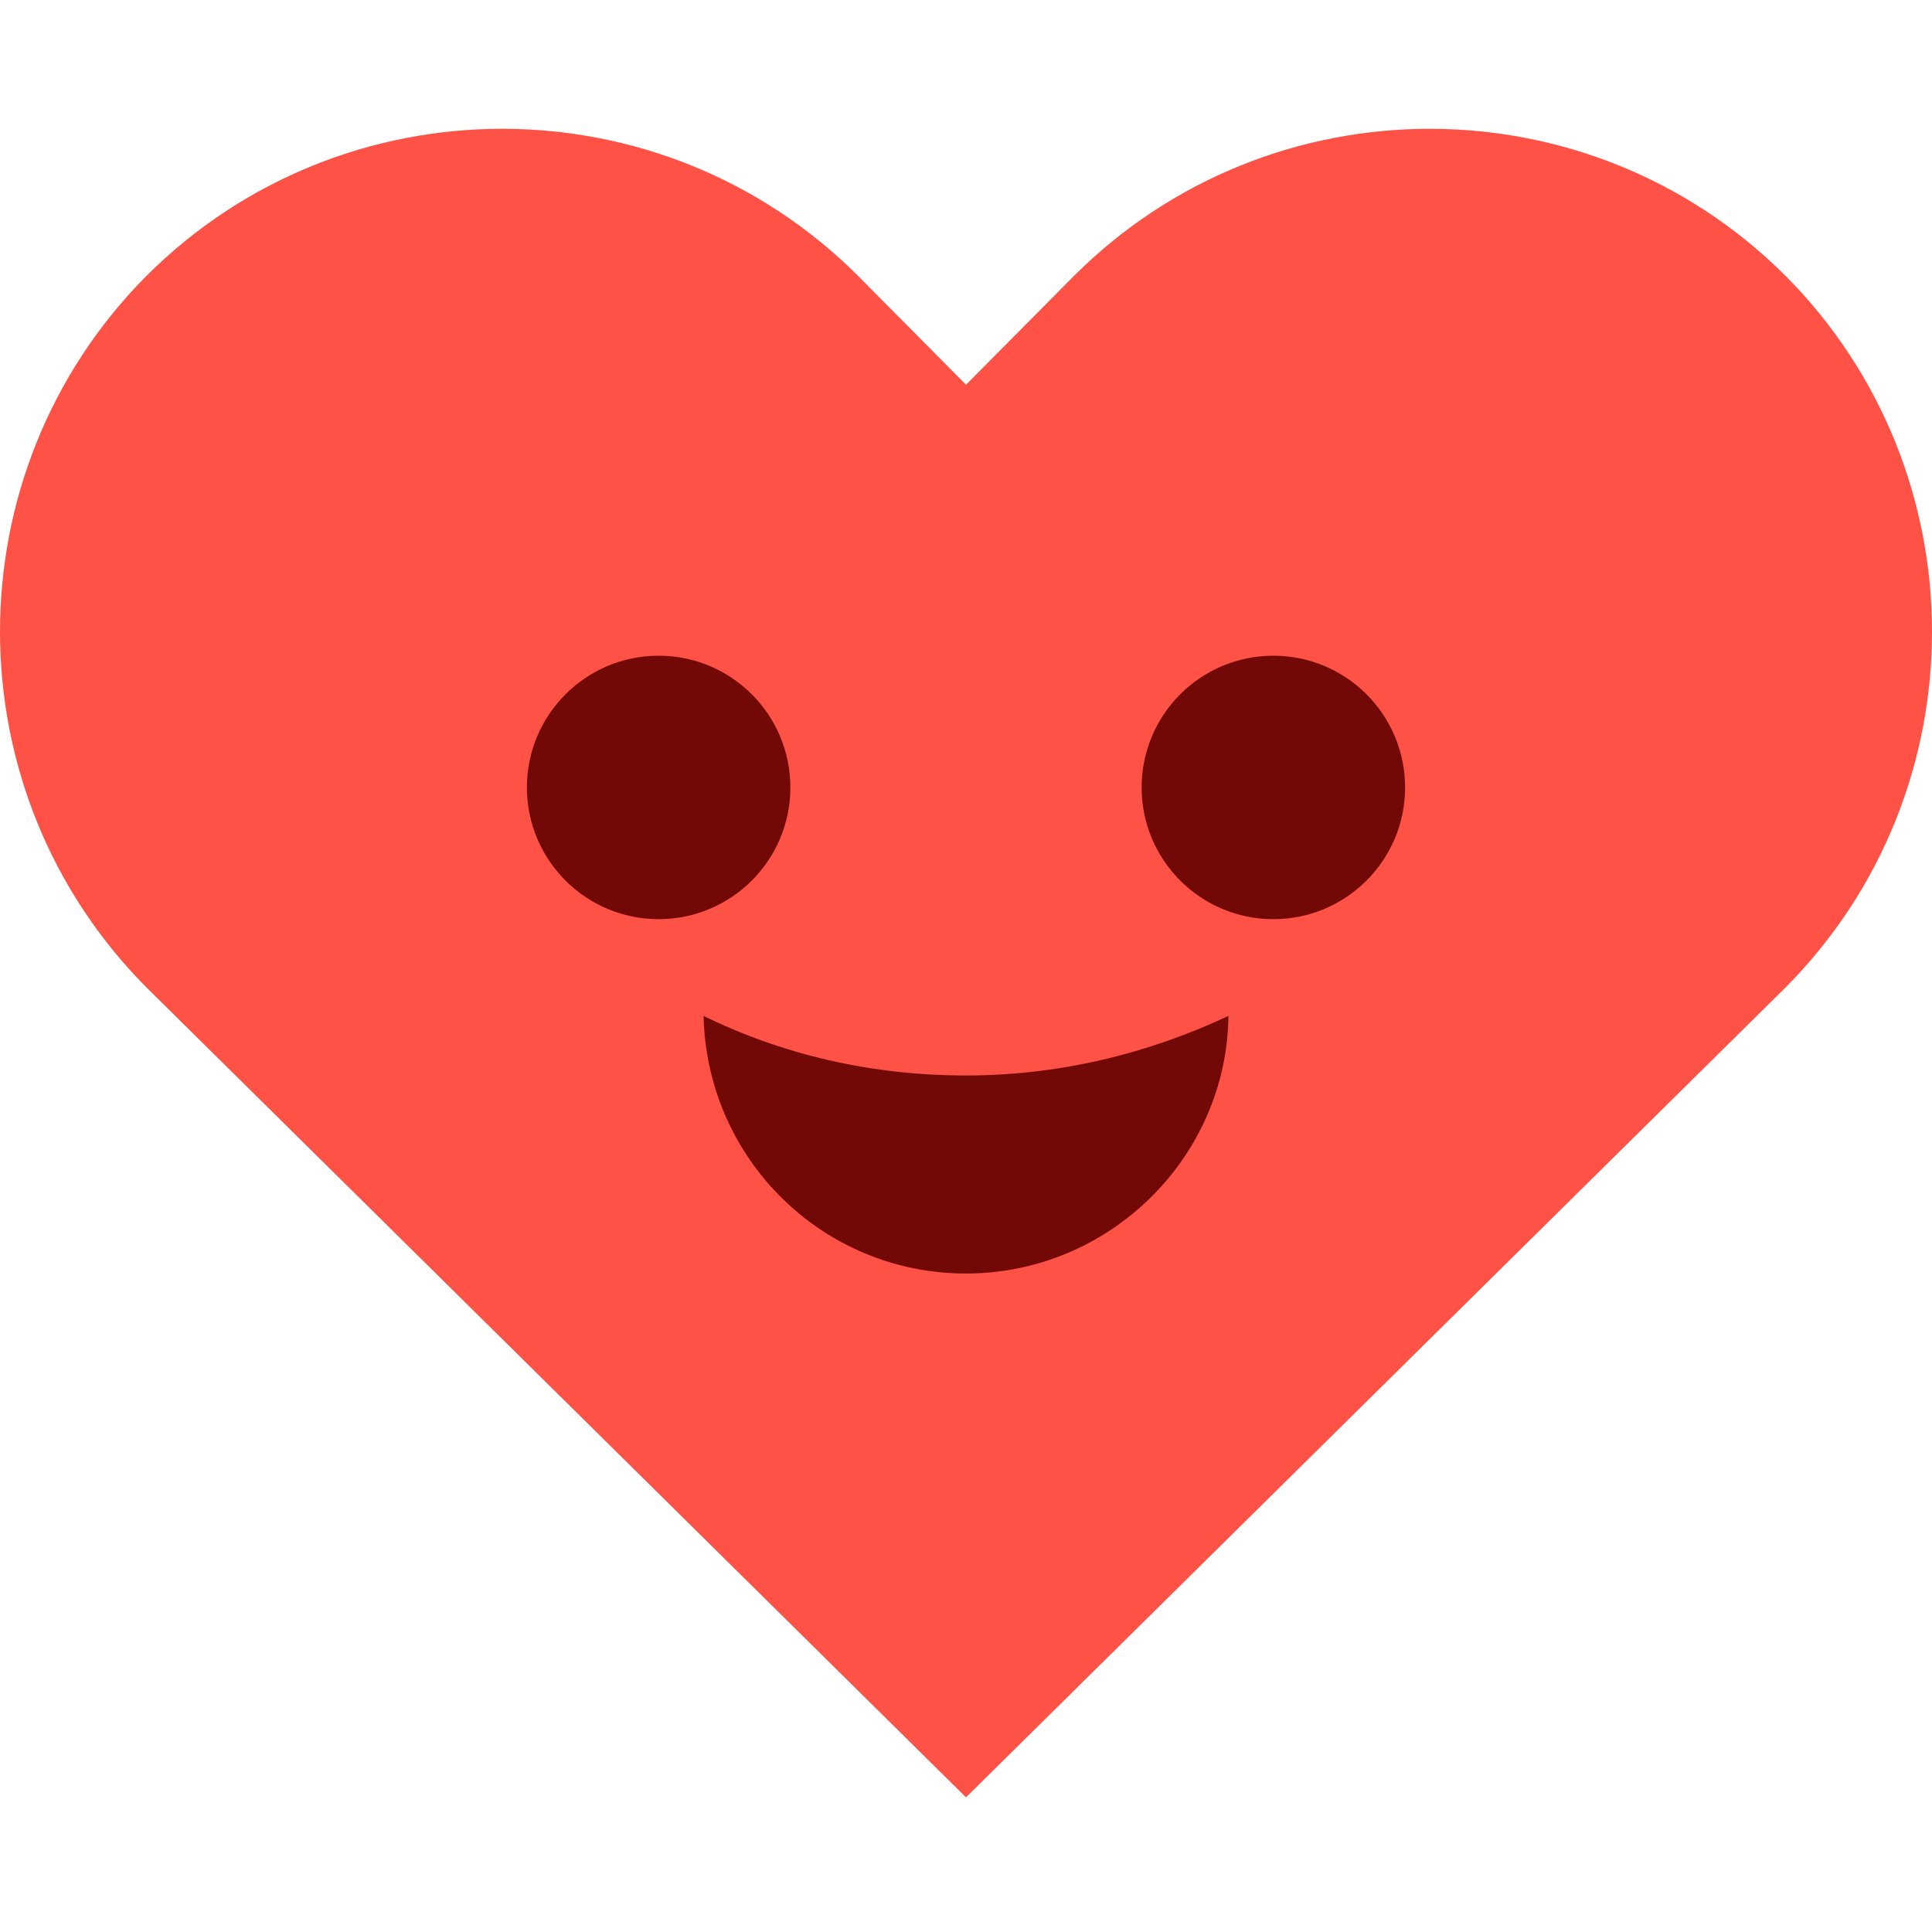 <svg width="120" height="120" viewBox="0 0 120 120" fill="none" xmlns="http://www.w3.org/2000/svg">
<path d="M66.72 17.122L60 23.897L53.28 17.122C41.084 4.959 21.305 4.959 9.109 17.122C-3.036 29.331 -3.036 49.136 9.109 61.345L60 111.636L110.891 61.345C123.036 49.136 123.036 29.331 110.891 17.122C104.793 11.041 96.799 8 88.805 8C80.811 8 72.818 11.041 66.72 17.122Z" fill="#FF5246"/>
<path d="M32.727 48.909C32.727 53.428 36.391 57.091 40.909 57.091C45.428 57.091 49.091 53.428 49.091 48.909C49.091 44.391 45.428 40.727 40.909 40.727C36.391 40.727 32.727 44.391 32.727 48.909Z" fill="#720906"/>
<path d="M70.909 48.909C70.909 53.428 74.572 57.091 79.091 57.091C83.61 57.091 87.273 53.428 87.273 48.909C87.273 44.391 83.61 40.727 79.091 40.727C74.572 40.727 70.909 44.391 70.909 48.909Z" fill="#720906"/>
<path d="M60 66.8C54.1 66.8 48.6 65.5 43.7 63.1C43.9 72 51.1 79.1 60 79.1C68.9 79.1 76.2 71.9 76.3 63.1C71.4 65.4 65.9 66.8 60 66.8Z" fill="#720906"/>
</svg>
